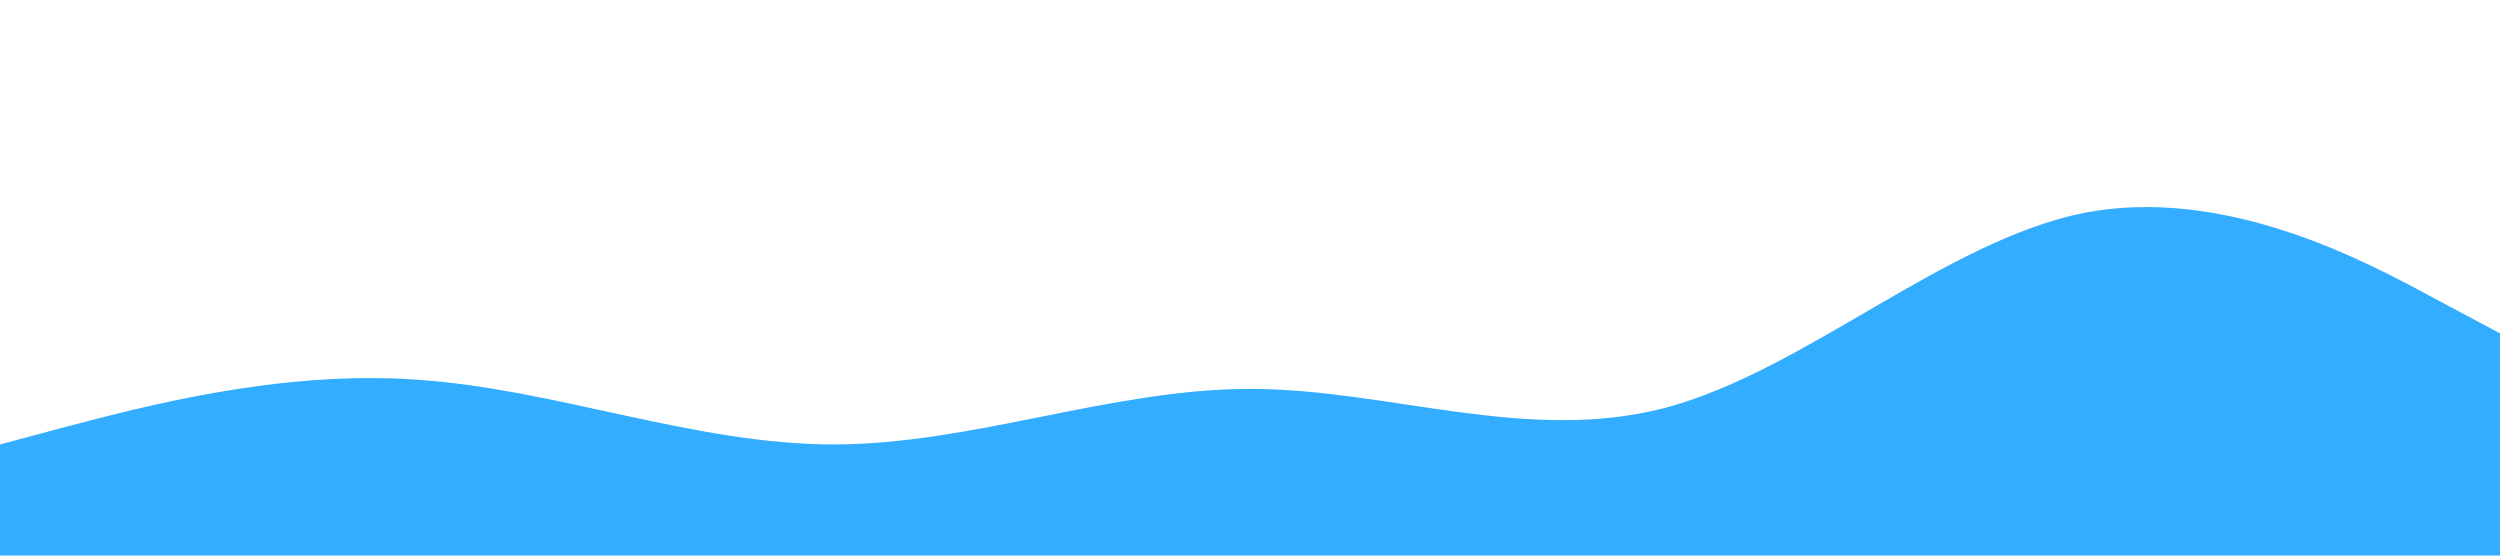 <svg xmlns="http://www.w3.org/2000/svg" viewBox="0 0 1440 320">
  <path fill="#0099ff" fill-opacity="0.8" d="M0,256L40,245.3C80,235,160,213,240,218.7C320,224,400,256,480,256C560,256,640,224,720,224C800,224,880,256,960,234.7C1040,213,1120,139,1200,122.7C1280,107,1360,149,1400,170.7L1440,192L1440,320L1400,320C1360,320,1280,320,1200,320C1120,320,1040,320,960,320C880,320,800,320,720,320C640,320,560,320,480,320C400,320,320,320,240,320C160,320,80,320,40,320L0,320Z"></path>
</svg>
